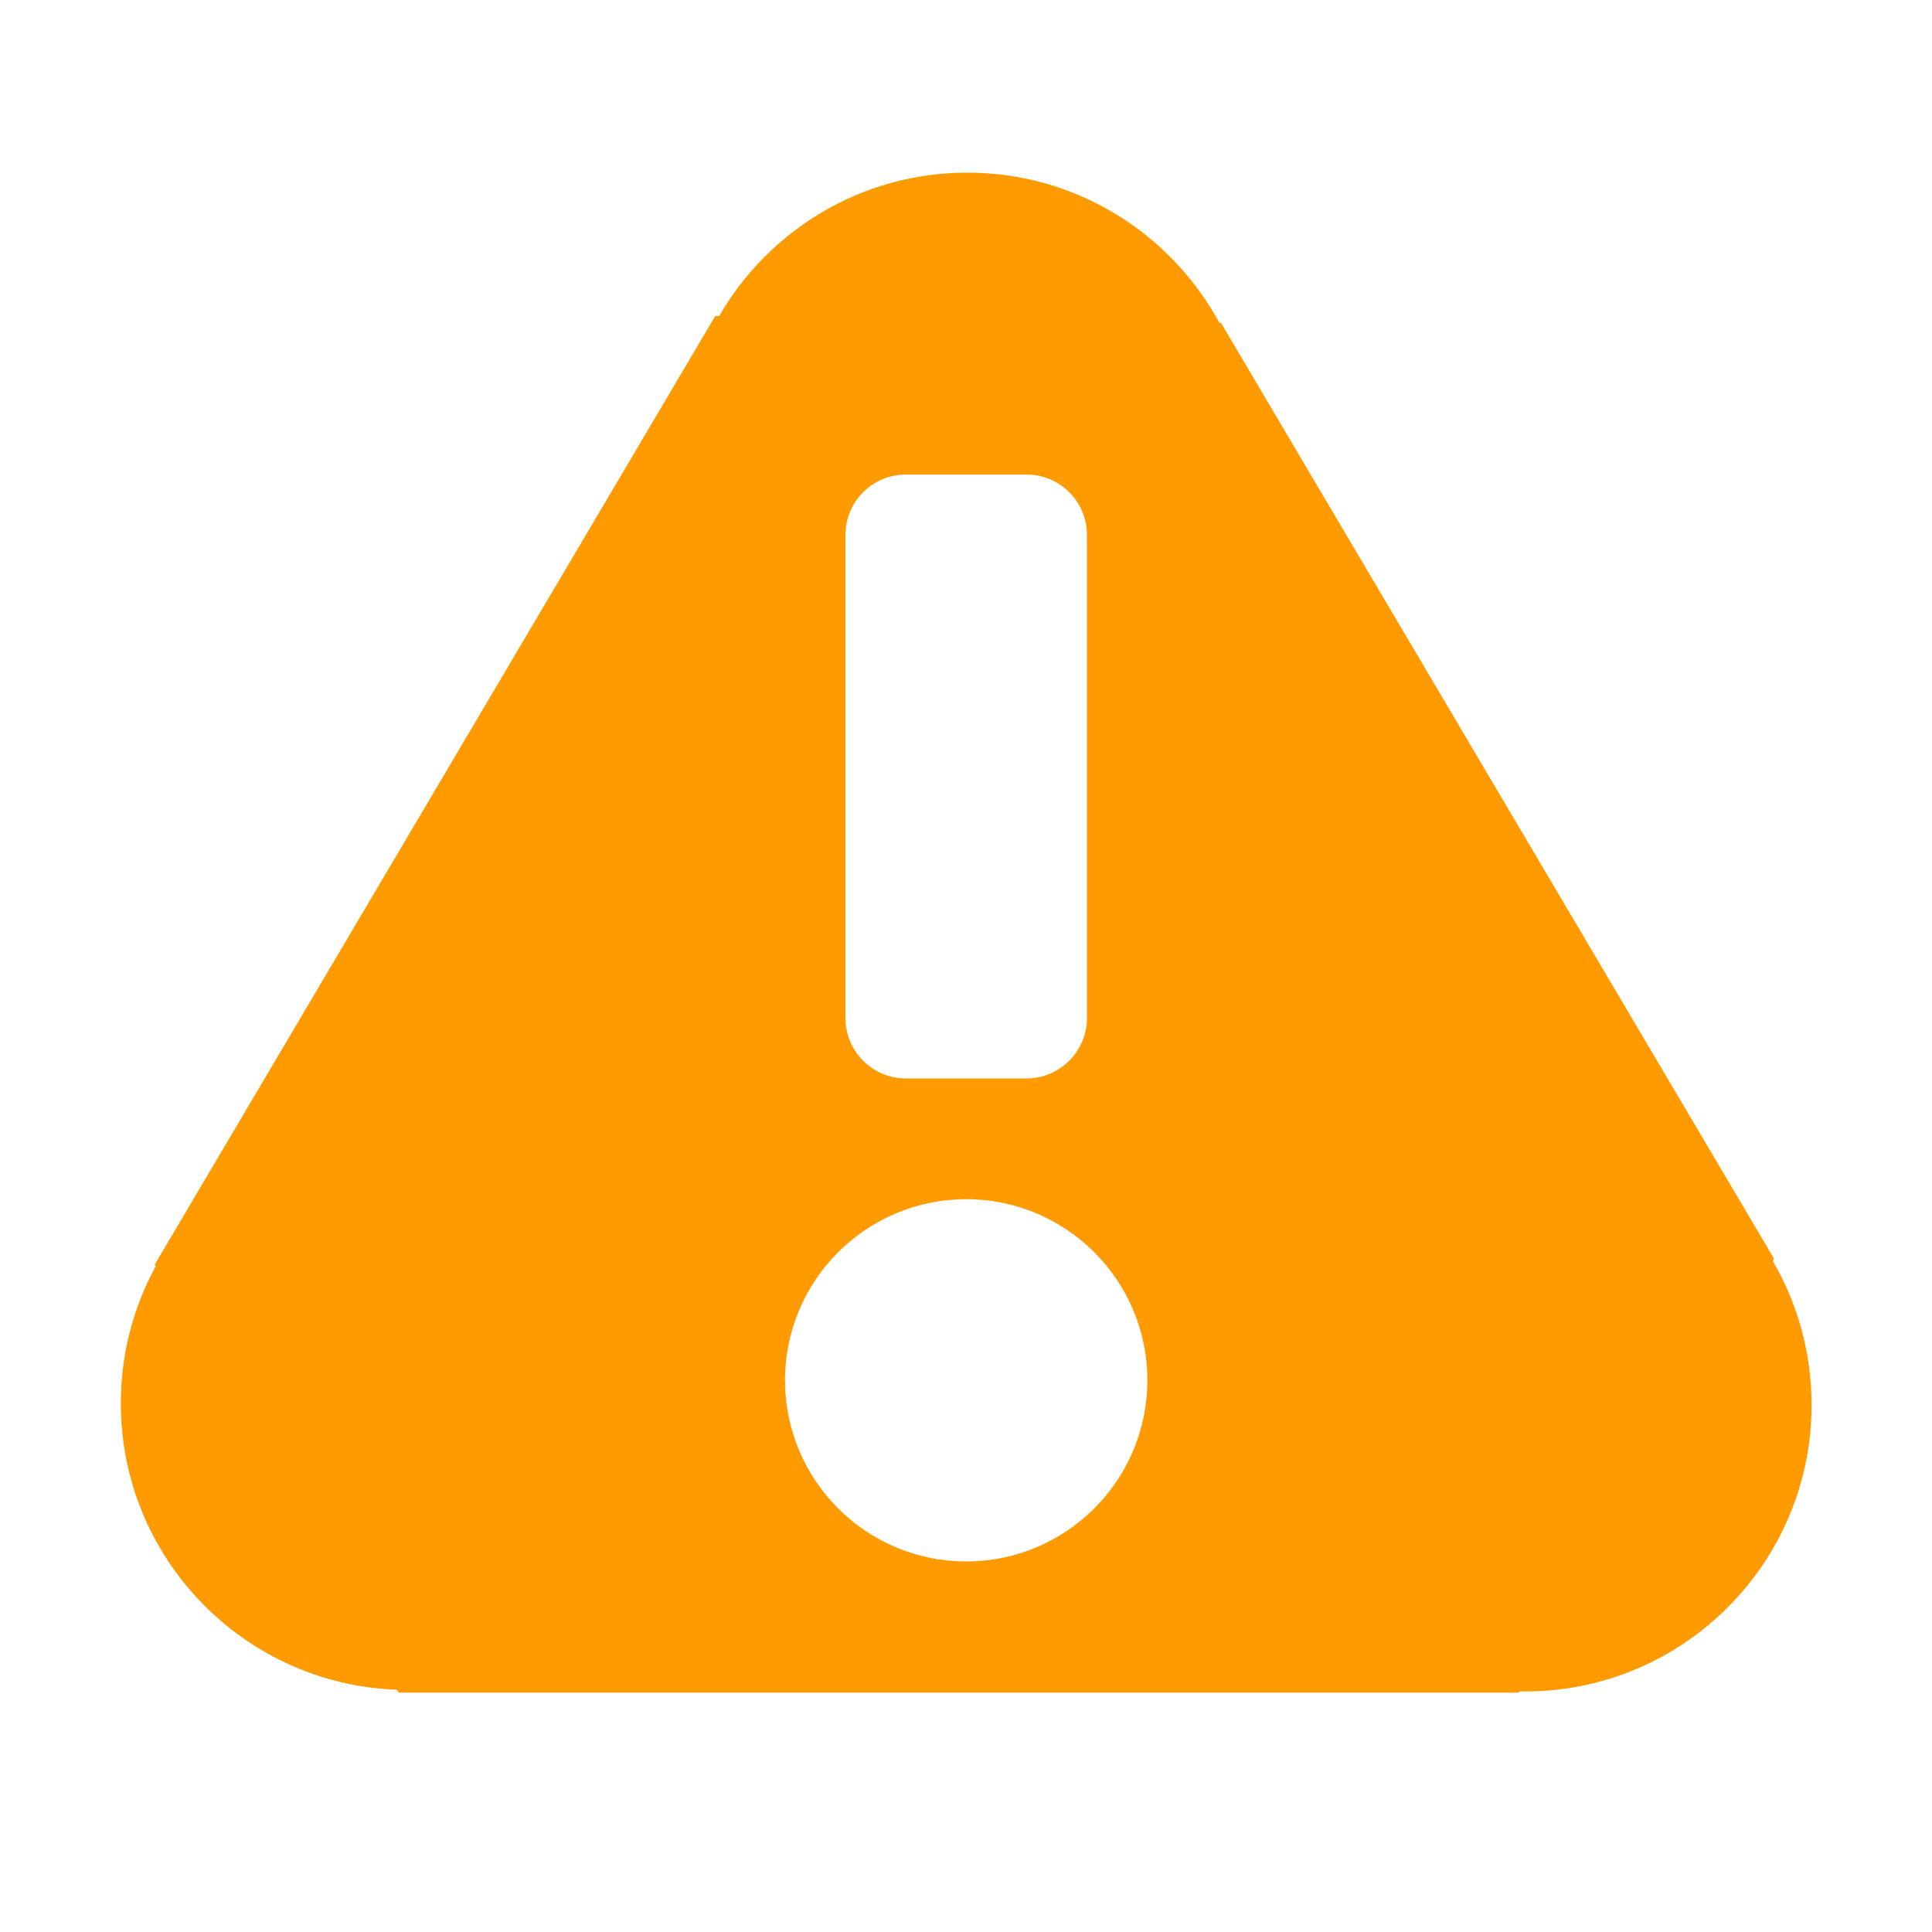 <?xml version="1.0" encoding="UTF-8" standalone="no"?>
<!DOCTYPE svg PUBLIC "-//W3C//DTD SVG 1.1//EN" "http://www.w3.org/Graphics/SVG/1.1/DTD/svg11.dtd">
<svg width="100%" height="100%" viewBox="0 0 32 32" version="1.1" xmlns="http://www.w3.org/2000/svg" xmlns:xlink="http://www.w3.org/1999/xlink" xml:space="preserve" xmlns:serif="http://www.serif.com/" style="fill-rule:evenodd;clip-rule:evenodd;stroke-linejoin:round;stroke-miterlimit:2;">
    <g transform="matrix(1.356,0,0,1.356,-5.694,-5.865)">
        <path d="M9.049,24.965C7.175,24.898 5.675,23.357 5.675,21.467C5.675,20.861 5.829,20.29 6.101,19.793L6.089,19.772L12.936,8.185L12.983,8.186C13.588,7.139 14.72,6.434 16.015,6.434C17.344,6.434 18.501,7.176 19.094,8.269L19.113,8.269L25.868,19.699L25.852,19.725C26.154,20.243 26.327,20.844 26.327,21.486C26.327,23.417 24.759,24.986 22.827,24.986C22.805,24.986 22.782,24.985 22.76,24.985L22.751,25L9.068,25L9.049,24.965ZM14.526,16.76C14.526,17.167 14.856,17.498 15.263,17.498L16.739,17.498C17.146,17.498 17.476,17.167 17.476,16.76L17.476,10.859C17.476,10.452 17.146,10.122 16.739,10.122L15.263,10.122C14.856,10.122 14.526,10.452 14.526,10.859L14.526,16.76ZM16.001,23.398C17.222,23.398 18.214,22.407 18.214,21.185C18.214,19.964 17.222,18.973 16.001,18.973C14.78,18.973 13.788,19.964 13.788,21.185C13.788,22.407 14.78,23.398 16.001,23.398Z" style="fill:rgb(255,154,0);"/>
    </g>
</svg>
